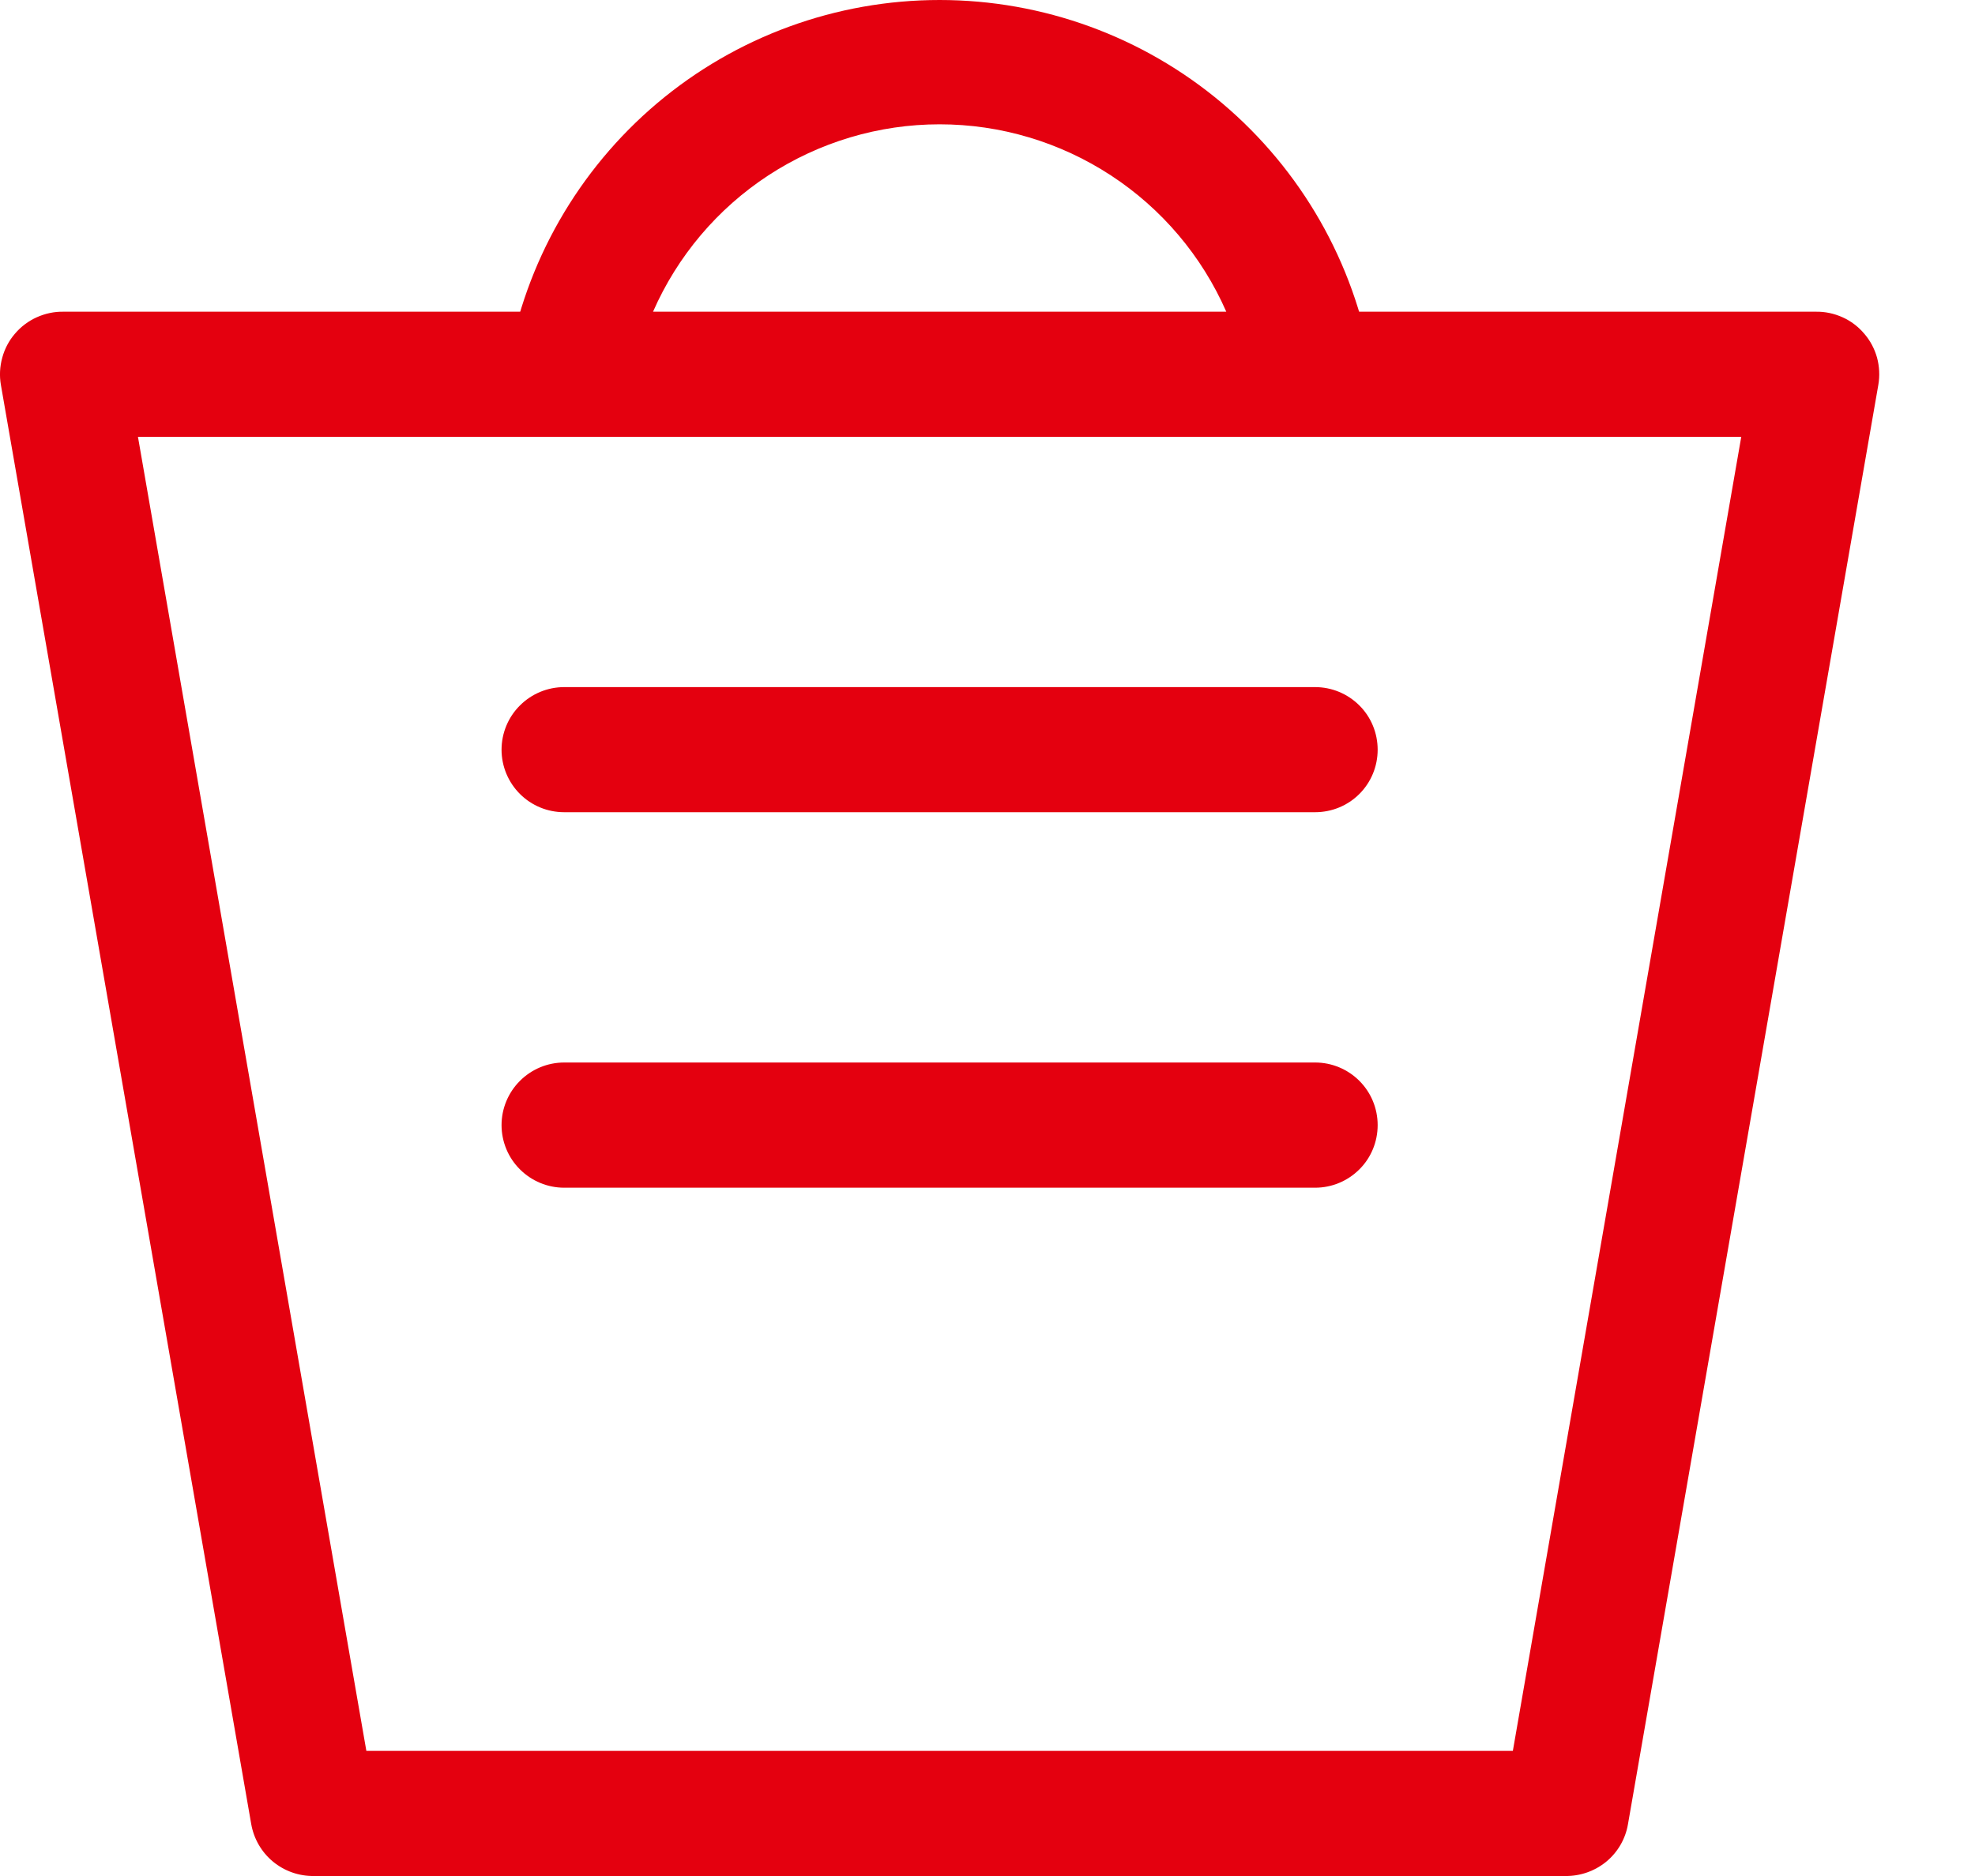 <svg width="20" height="19" viewBox="0 0 20 19" fill="none" xmlns="http://www.w3.org/2000/svg">
<path d="M15.852 19H3.178C3.027 19.002 2.88 18.95 2.764 18.854C2.648 18.758 2.57 18.623 2.544 18.474L0.009 3.898C-0.007 3.806 -0.002 3.712 0.023 3.622C0.047 3.533 0.091 3.449 0.152 3.379C0.212 3.308 0.288 3.251 0.373 3.213C0.458 3.175 0.55 3.155 0.643 3.157H5.77C5.938 3.157 6.099 3.223 6.218 3.342C6.337 3.461 6.404 3.622 6.404 3.79C6.404 3.958 6.337 4.12 6.218 4.239C6.099 4.357 5.938 4.424 5.77 4.424H1.397L3.71 17.733H15.32L17.633 4.424H13.261C13.092 4.424 12.931 4.357 12.812 4.239C12.694 4.12 12.627 3.958 12.627 3.79C12.627 3.622 12.694 3.461 12.812 3.342C12.931 3.223 13.092 3.157 13.261 3.157H18.387C18.481 3.155 18.573 3.175 18.658 3.213C18.743 3.251 18.818 3.308 18.878 3.379C18.939 3.449 18.983 3.533 19.008 3.622C19.032 3.712 19.037 3.806 19.021 3.898L16.486 18.474C16.461 18.623 16.383 18.758 16.267 18.854C16.15 18.95 16.003 19.002 15.852 19Z" fill="#E4000F"/>
<path d="M13.261 4.424H5.77C5.678 4.424 5.588 4.404 5.505 4.366C5.422 4.328 5.348 4.272 5.288 4.202C5.228 4.132 5.184 4.05 5.159 3.962C5.134 3.873 5.128 3.78 5.143 3.689C5.319 2.657 5.855 1.721 6.655 1.045C7.455 0.37 8.468 0 9.515 0C10.562 0 11.575 0.37 12.376 1.045C13.176 1.721 13.712 2.657 13.888 3.689C13.902 3.78 13.897 3.873 13.872 3.962C13.847 4.05 13.802 4.132 13.742 4.202C13.683 4.272 13.609 4.328 13.526 4.366C13.443 4.404 13.352 4.424 13.261 4.424ZM6.613 3.157H12.418C12.171 2.593 11.765 2.113 11.249 1.776C10.734 1.439 10.131 1.259 9.515 1.259C8.899 1.259 8.297 1.439 7.781 1.776C7.266 2.113 6.86 2.593 6.613 3.157Z" fill="#E4000F"/>
<path d="M13.318 8.226H5.713C5.545 8.226 5.384 8.16 5.265 8.041C5.146 7.922 5.079 7.761 5.079 7.593C5.079 7.425 5.146 7.263 5.265 7.145C5.384 7.026 5.545 6.959 5.713 6.959H13.318C13.486 6.959 13.647 7.026 13.766 7.145C13.885 7.263 13.951 7.425 13.951 7.593C13.951 7.761 13.885 7.922 13.766 8.041C13.647 8.16 13.486 8.226 13.318 8.226Z" fill="#E4000F"/>
<path d="M13.318 12.029H5.713C5.545 12.029 5.384 11.962 5.265 11.843C5.146 11.725 5.079 11.563 5.079 11.395C5.079 11.227 5.146 11.066 5.265 10.947C5.384 10.828 5.545 10.761 5.713 10.761H13.318C13.486 10.761 13.647 10.828 13.766 10.947C13.885 11.066 13.951 11.227 13.951 11.395C13.951 11.563 13.885 11.725 13.766 11.843C13.647 11.962 13.486 12.029 13.318 12.029Z" fill="#E4000F"/>
</svg>
